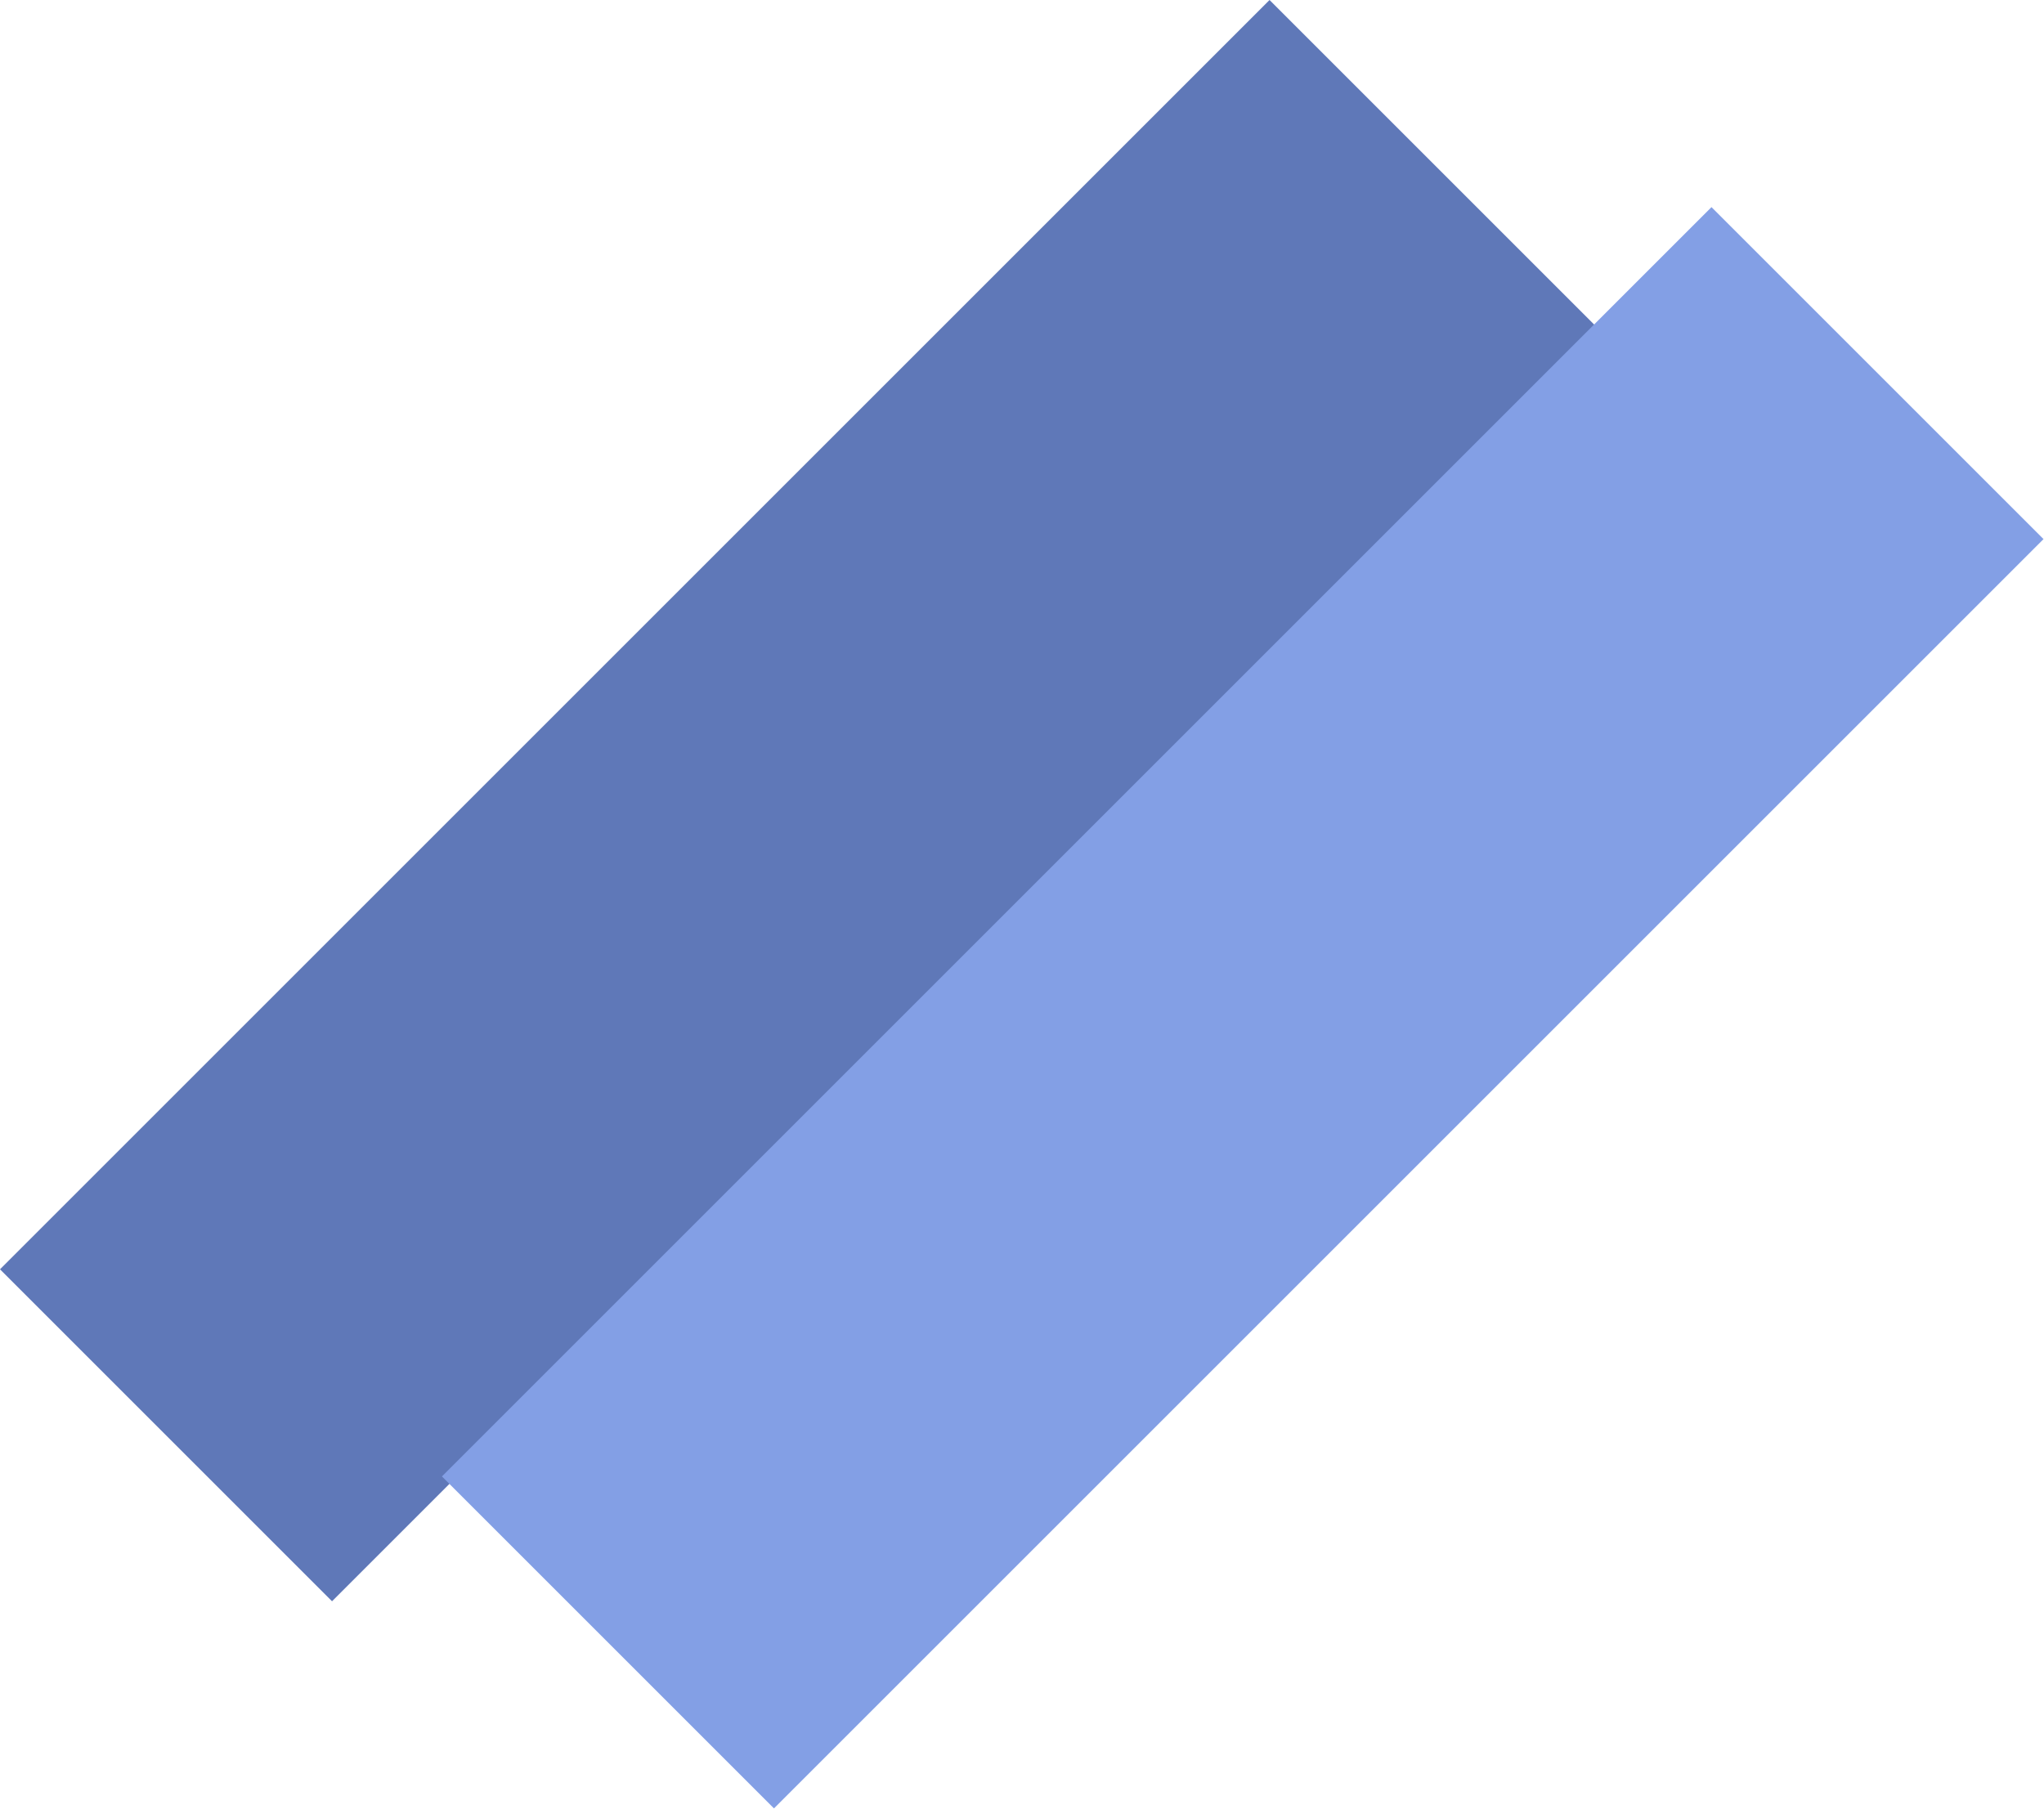 <svg width="148" height="131" viewBox="0 0 148 131" fill="none" xmlns="http://www.w3.org/2000/svg">
<rect y="91.924" width="130" height="34" transform="rotate(-45 0 91.924)" fill="#5F78B8"/>
<rect x="32" y="106.924" width="130" height="34" transform="rotate(-45 32 106.924)" fill="#839FE5"/>
</svg>
